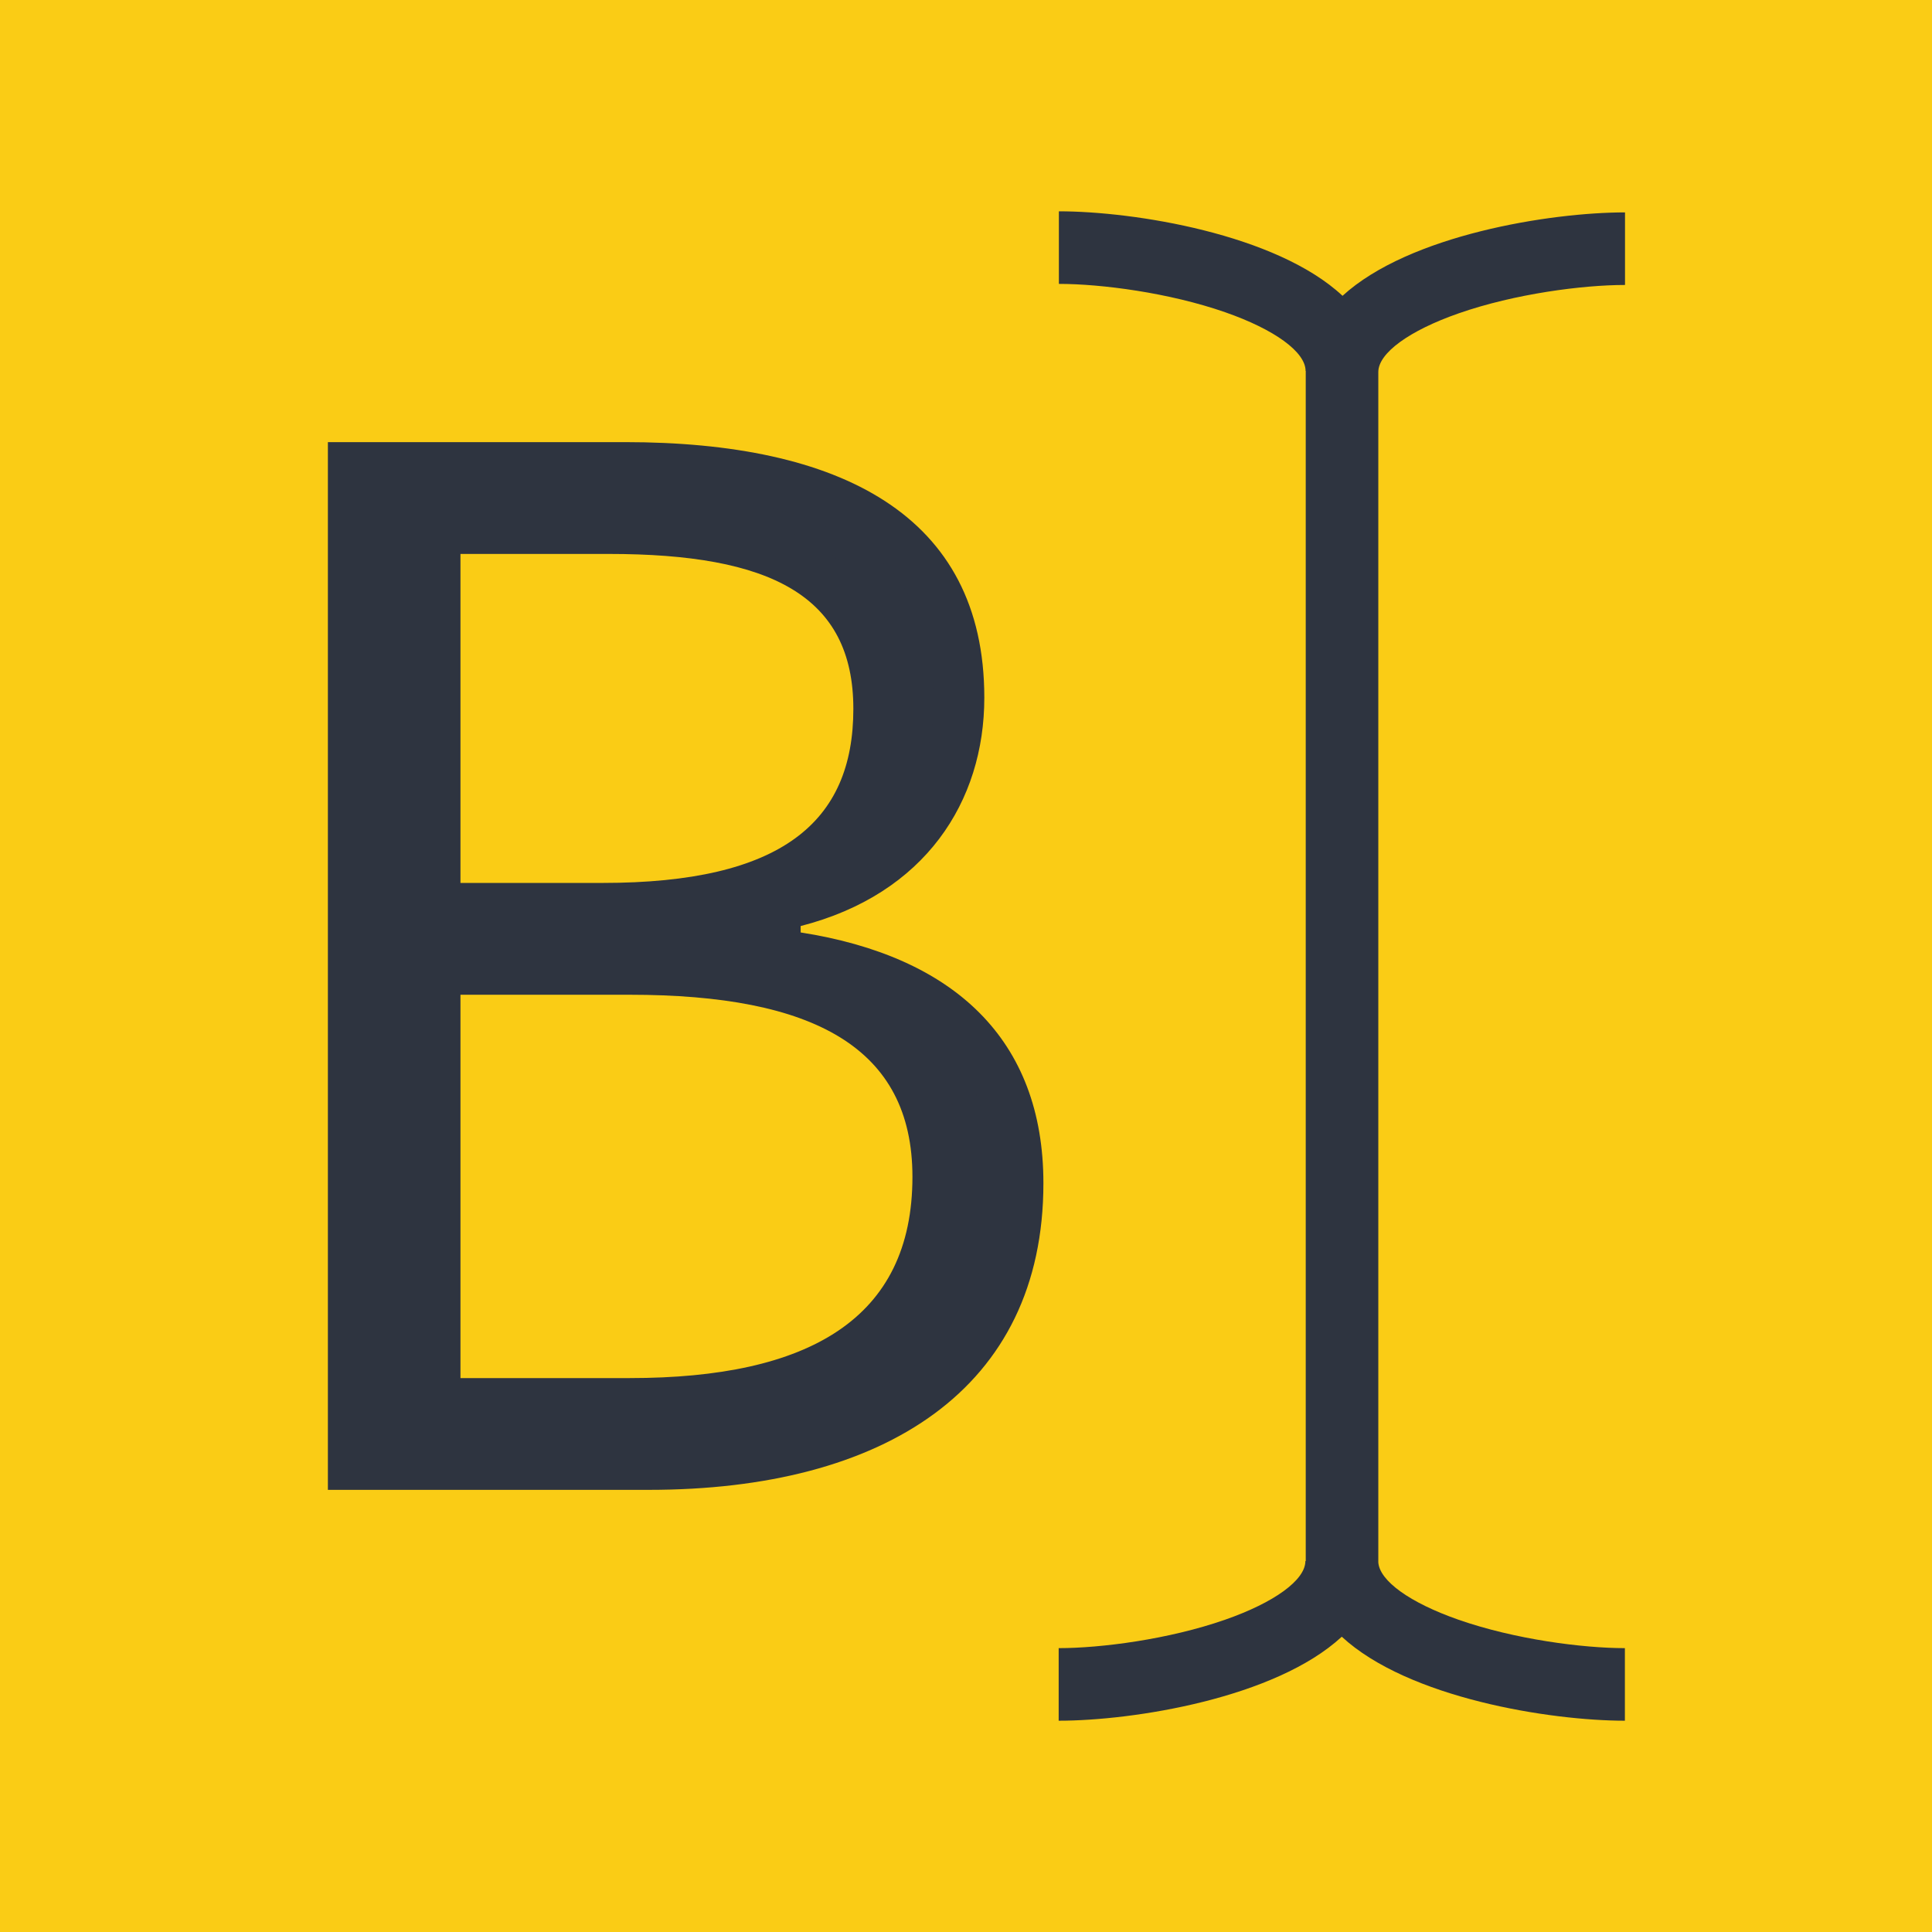 <?xml version="1.0" encoding="UTF-8"?><svg xmlns="http://www.w3.org/2000/svg" viewBox="0 0 768 768"><defs><style>.d{fill:#facc15;}.e{fill:#2e3440;}</style></defs><g id="a"/><g id="b"><g id="c"><rect class="d" width="768" height="768"/><g><g><path class="e" d="M140.33,582.24V185.76h108.09c42.65,0,75.59,7.33,97.88,21.8,23.53,15.26,34.96,38.09,34.96,69.78,0,19-5.5,36.31-15.91,50.08-11.4,15.07-28.08,25.51-49.58,31.03l-7.52,1.93v18.86l8.46,1.32c28.72,4.49,50.77,14.3,65.56,29.16,14.92,14.99,22.48,35.39,22.48,60.64,0,36.3-13.23,64.42-39.33,83.6-12.57,9.24-28.1,16.33-46.16,21.09-18.12,4.78-38.75,7.2-61.33,7.2h-117.61Zm32.7-24.44h77.3c39.02,0,67.94-6.71,88.44-20.51,22.52-15.17,33.94-38.54,33.94-69.48,0-28.76-11.29-50.29-33.57-63.99-20.11-12.37-49.16-18.39-88.8-18.39h-77.3v172.37Zm0-196.81h66.5c37.5,0,64.43-6.25,82.33-19.1,18.4-13.21,27.34-32.87,27.34-60.11,0-64.16-61.14-71.58-107.14-71.58h-69.04v150.79Z"/><path class="e" d="M248.41,195.76c40.69,0,71.79,6.79,92.44,20.19,20.46,13.27,30.41,33.35,30.41,61.39,0,16.8-4.8,32.03-13.89,44.04-4.04,5.34-8.86,10.02-14.45,14.04,10.82-13.96,16.28-31.91,16.28-53.64,0-14.38-2.83-27.11-8.41-37.86-5.76-11.08-14.44-20.16-25.82-26.99-19.03-11.42-45.38-16.74-82.9-16.74h-79.04v170.79h76.5c23.15,0,42.62-2.34,58.73-7.09v15.2c-14.06-2.45-29.99-3.67-47.93-3.67h-87.3v192.37h87.3c41.07,0,71.83-7.27,94.03-22.22,12.62-8.5,22.29-19.48,28.75-32.63,6.37-12.99,9.6-28.18,9.6-45.15,0-15.96-3.23-30.2-9.59-42.31-4.83-9.19-11.46-17.19-19.79-23.89,8.64,4.15,15.94,9.21,21.86,15.15,13.17,13.23,19.57,30.76,19.57,53.59,0,32.94-11.86,58.35-35.25,75.55-23.46,17.24-58.58,26.35-101.56,26.35h-107.61V195.76h98.09m0-20h-118.09v416.48h127.61c93.33,0,156.82-40,156.82-121.9,0-57.14-35.55-90.15-96.5-99.68v-2.54c49.52-12.7,73.01-49.52,73.01-90.79,0-73.01-57.77-101.58-142.85-101.58h0Zm-65.39,175.23V220.2h59.04c64.12,0,97.14,16.51,97.14,61.58s-28.57,69.2-99.68,69.2h-56.5Zm0,196.81v-152.37h67.3c73.01,0,112.37,20.95,112.37,72.38,0,56.51-41.27,80-112.37,80h-67.3Z"/></g><path class="e" d="M420.92,84v28.85c16.81,0,43.78,3.49,66.1,11.27,19.72,6.88,31.97,15.82,31.97,23.34h.07c0,.14-.01,.28-.01,.43v472.65h-.14c0,7.52-12.25,16.46-31.97,23.34-22.33,7.79-49.29,11.28-66.1,11.28v28.85c29.77,0,86.11-8.96,112.54-33.39,26.44,24.43,82.77,33.39,112.54,33.39v-28.85c-16.81,0-43.78-3.49-66.1-11.28-19.35-6.75-31.48-15.48-31.93-22.91h.01V147.89c0-7.52,12.25-16.46,31.97-23.34,22.33-7.79,49.29-11.27,66.1-11.27v-28.85c-29.68,0-85.75,8.91-112.29,33.16-26.34-24.58-82.91-33.59-112.77-33.59h0Z"/></g></g></g></svg>